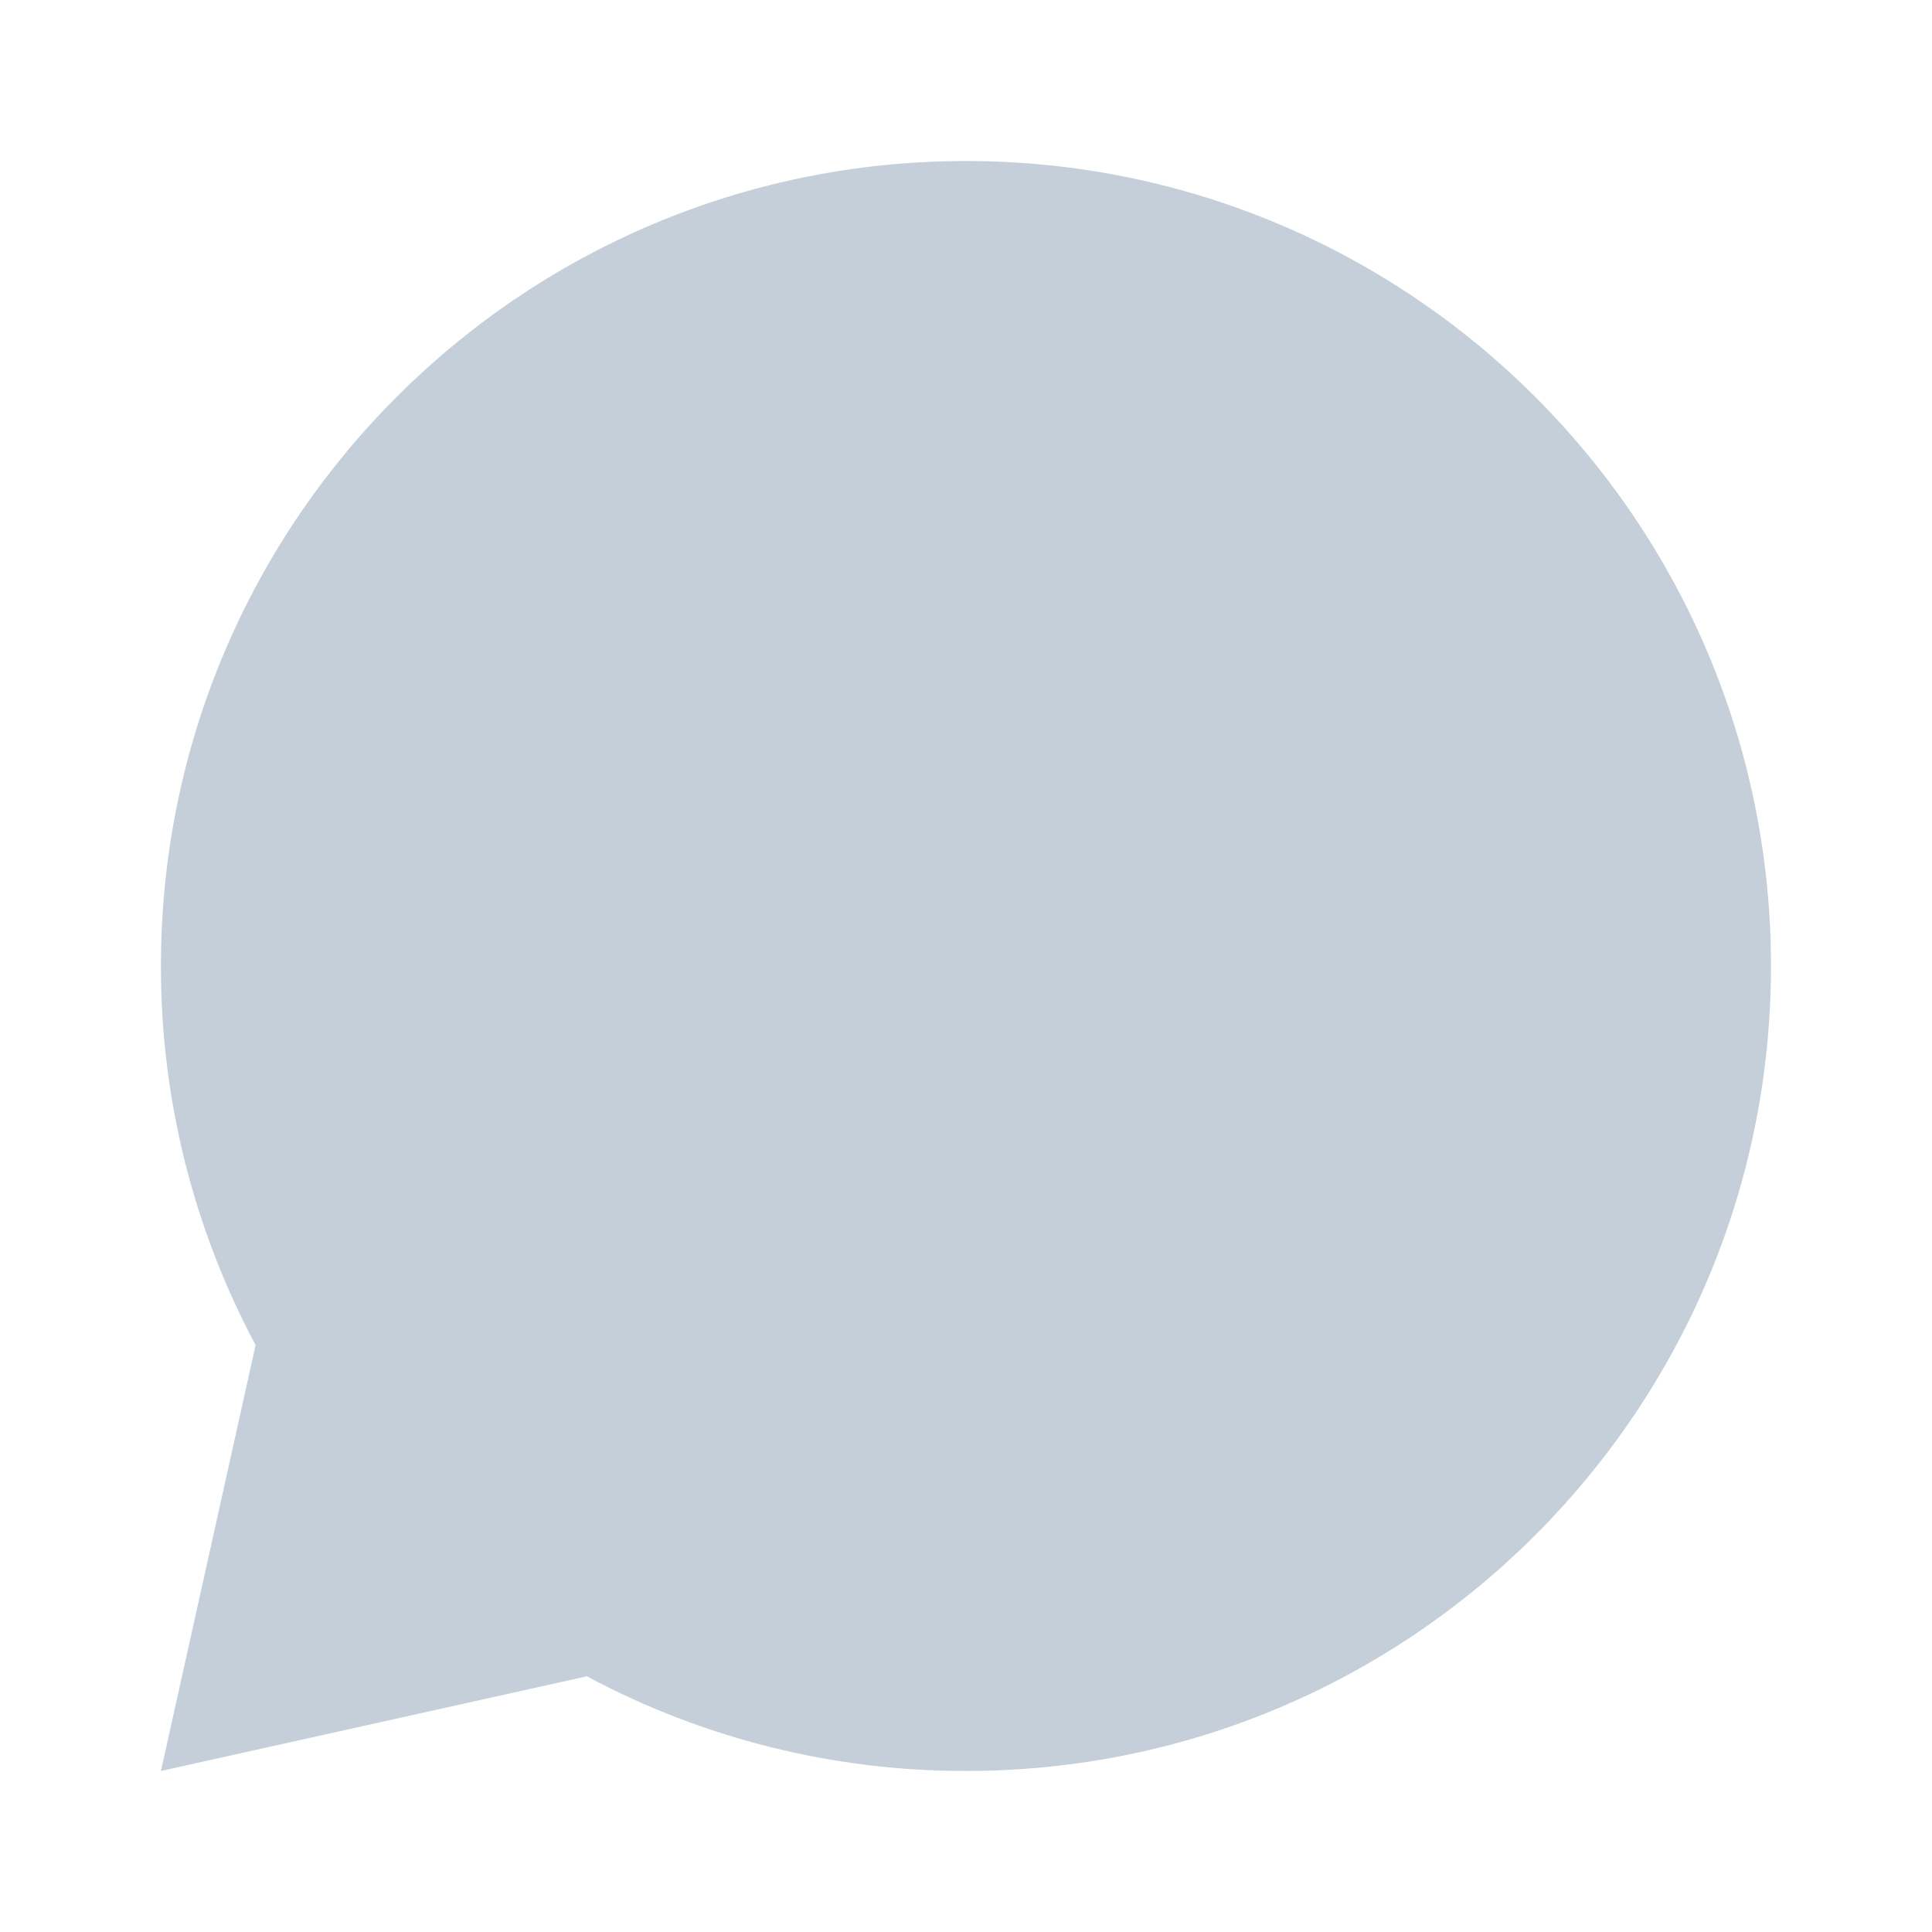 <svg width="20" height="20" viewBox="0 0 20 20" fill="none" xmlns="http://www.w3.org/2000/svg">
<g opacity="0.25">
<path d="M6.075 17.353L1.666 18.333L2.646 13.924C2.001 12.717 1.664 11.369 1.666 10C1.666 5.398 5.397 1.667 9.999 1.667C14.602 1.667 18.333 5.398 18.333 10C18.333 14.603 14.602 18.333 9.999 18.333C8.63 18.335 7.282 17.999 6.075 17.353V17.353Z" fill="#163F69"/>
</g>
</svg>
